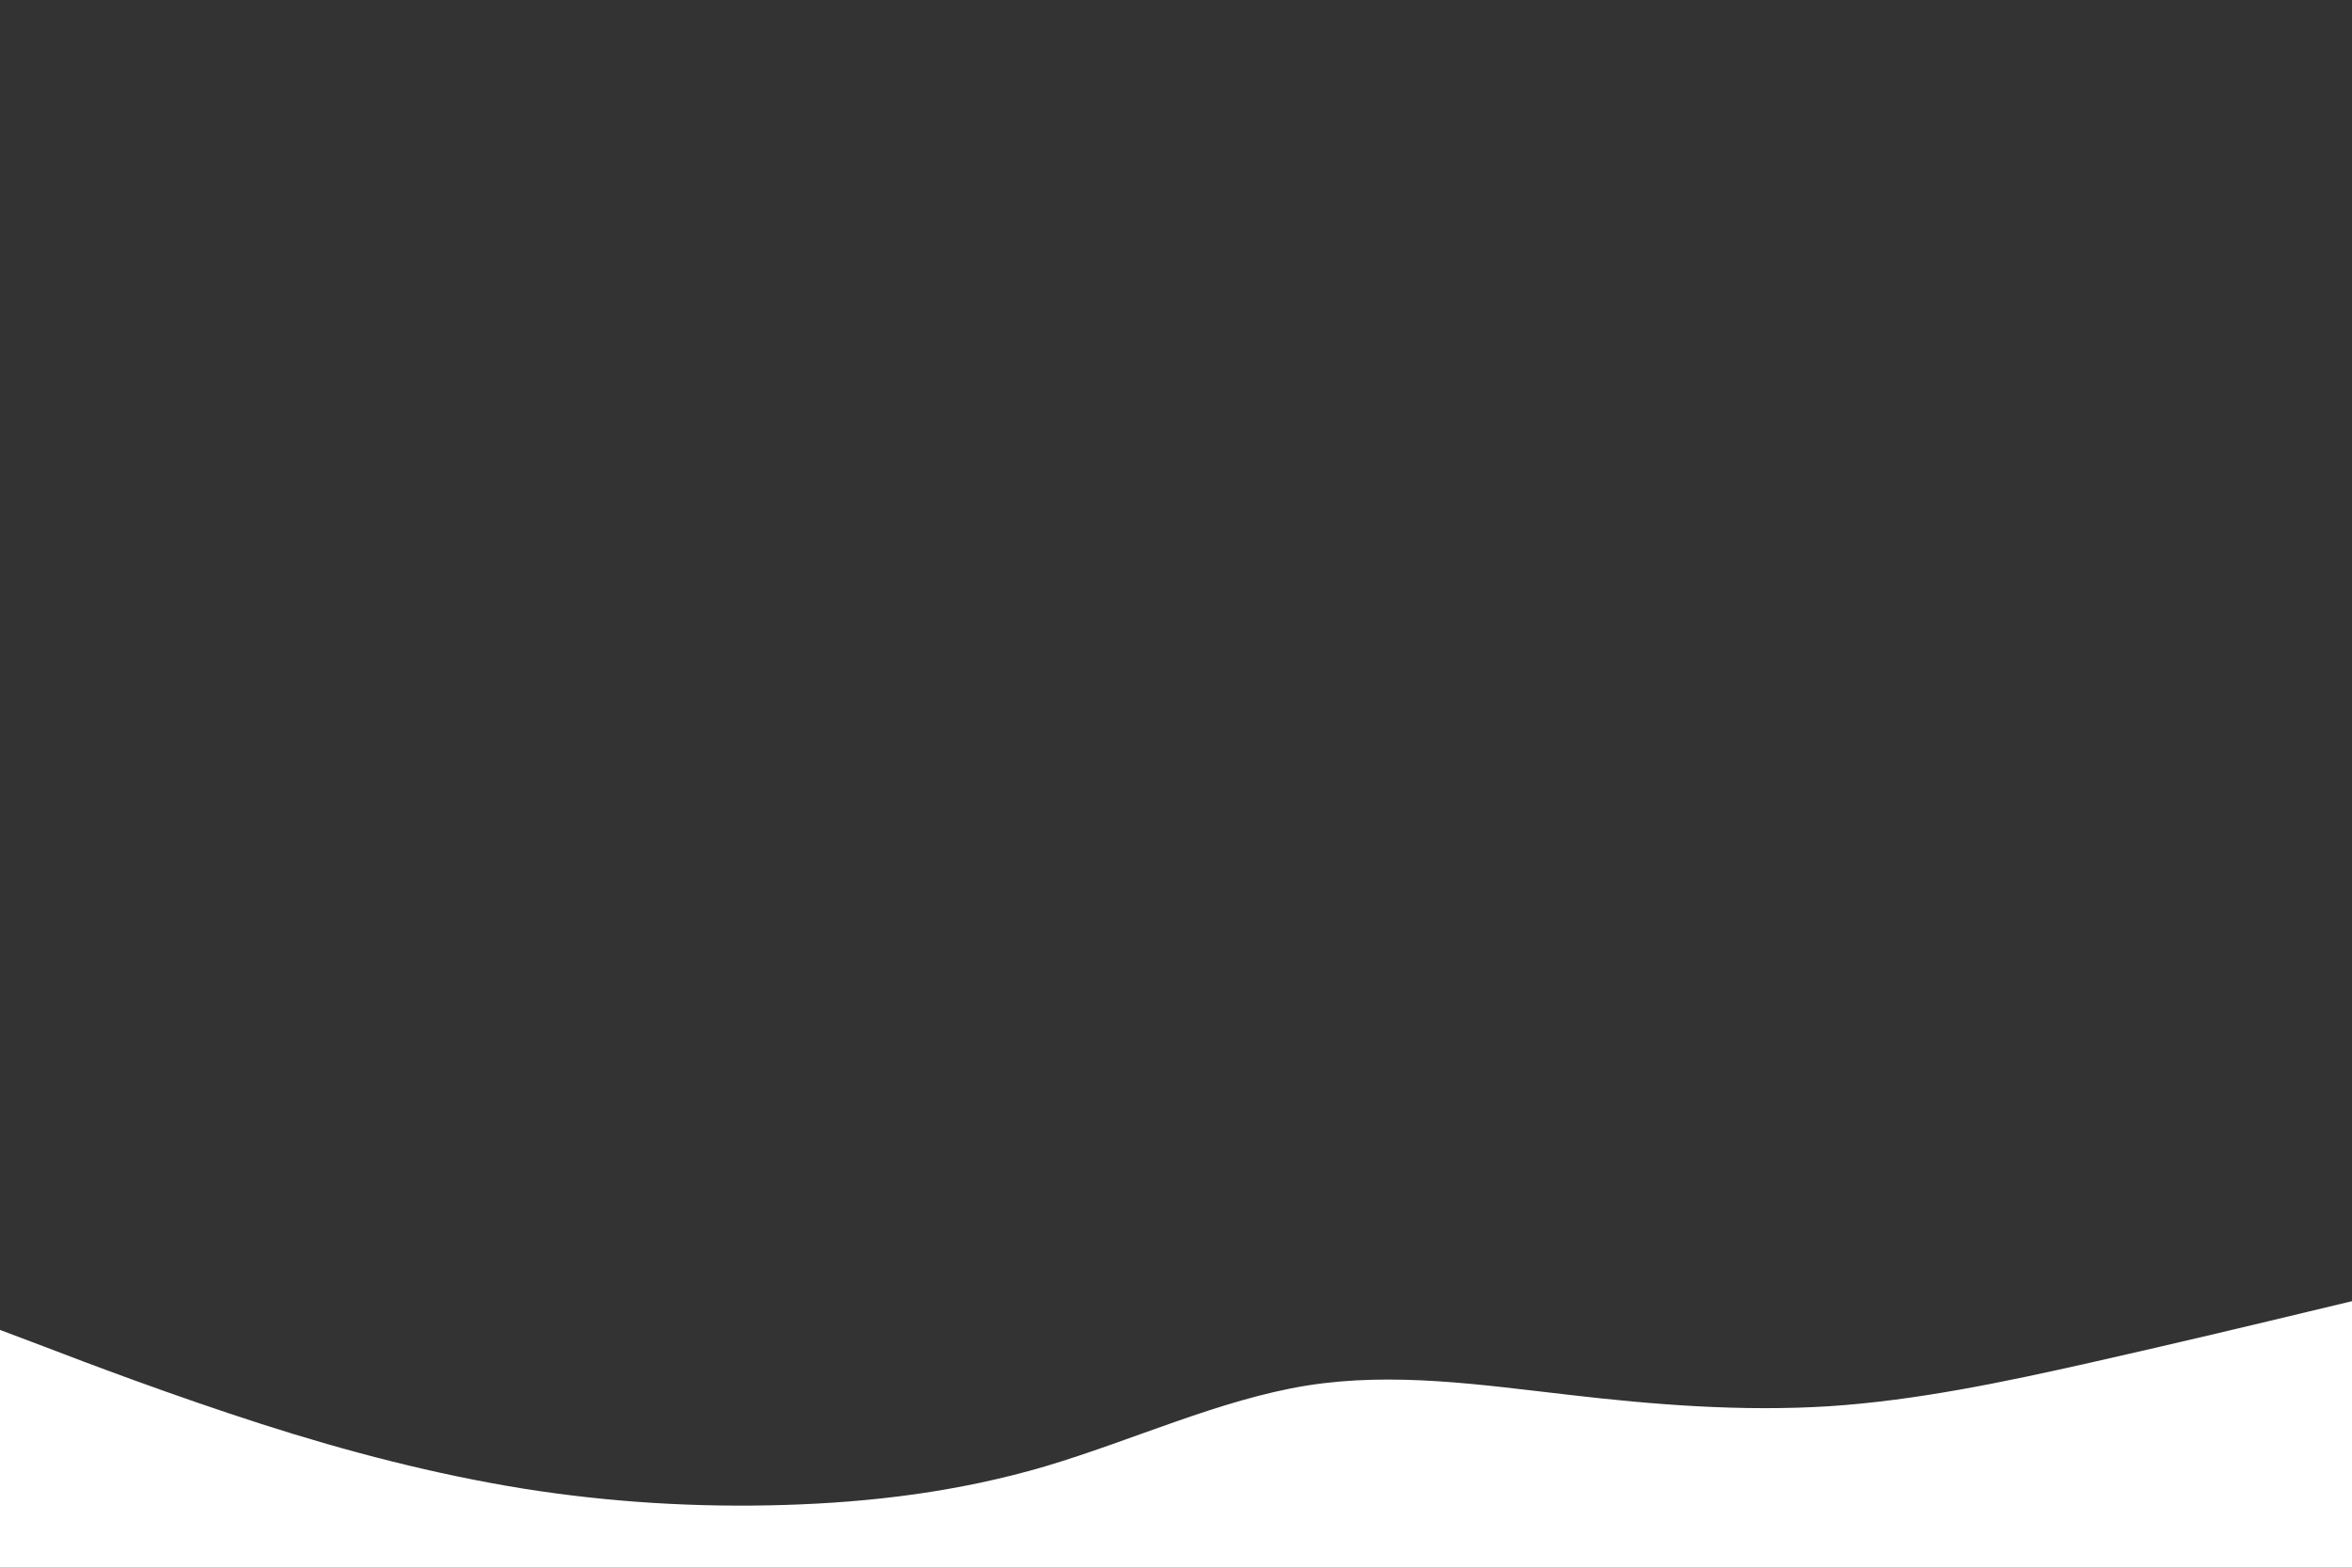<svg id="visual" viewBox="0 0 900 600" width="900" height="600" xmlns="http://www.w3.org/2000/svg" xmlns:xlink="http://www.w3.org/1999/xlink" version="1.1"><rect x="0" y="0" width="900" height="600" fill="#333333" stroke="none"/><path d="M0 509L16.7 515.3C33.3 521.7 66.7 534.3 100 545C133.3 555.7 166.7 564.3 200 569.7C233.3 575 266.7 577 300 576C333.3 575 366.7 571 400 561.2C433.3 551.3 466.7 535.7 500 530.3C533.3 525 566.7 530 600 533.8C633.3 537.7 666.7 540.3 700 538.2C733.3 536 766.7 529 800 521.5C833.3 514 866.7 506 883.3 502L900 498L900 601L883.3 601C866.7 601 833.3 601 800 601C766.7 601 733.3 601 700 601C666.7 601 633.3 601 600 601C566.7 601 533.3 601 500 601C466.7 601 433.3 601 400 601C366.7 601 333.3 601 300 601C266.7 601 233.3 601 200 601C166.7 601 133.3 601 100 601C66.7 601 33.3 601 16.7 601L0 601Z" fill="#ffffff" stroke-linecap="round" stroke-linejoin="miter"></path></svg>